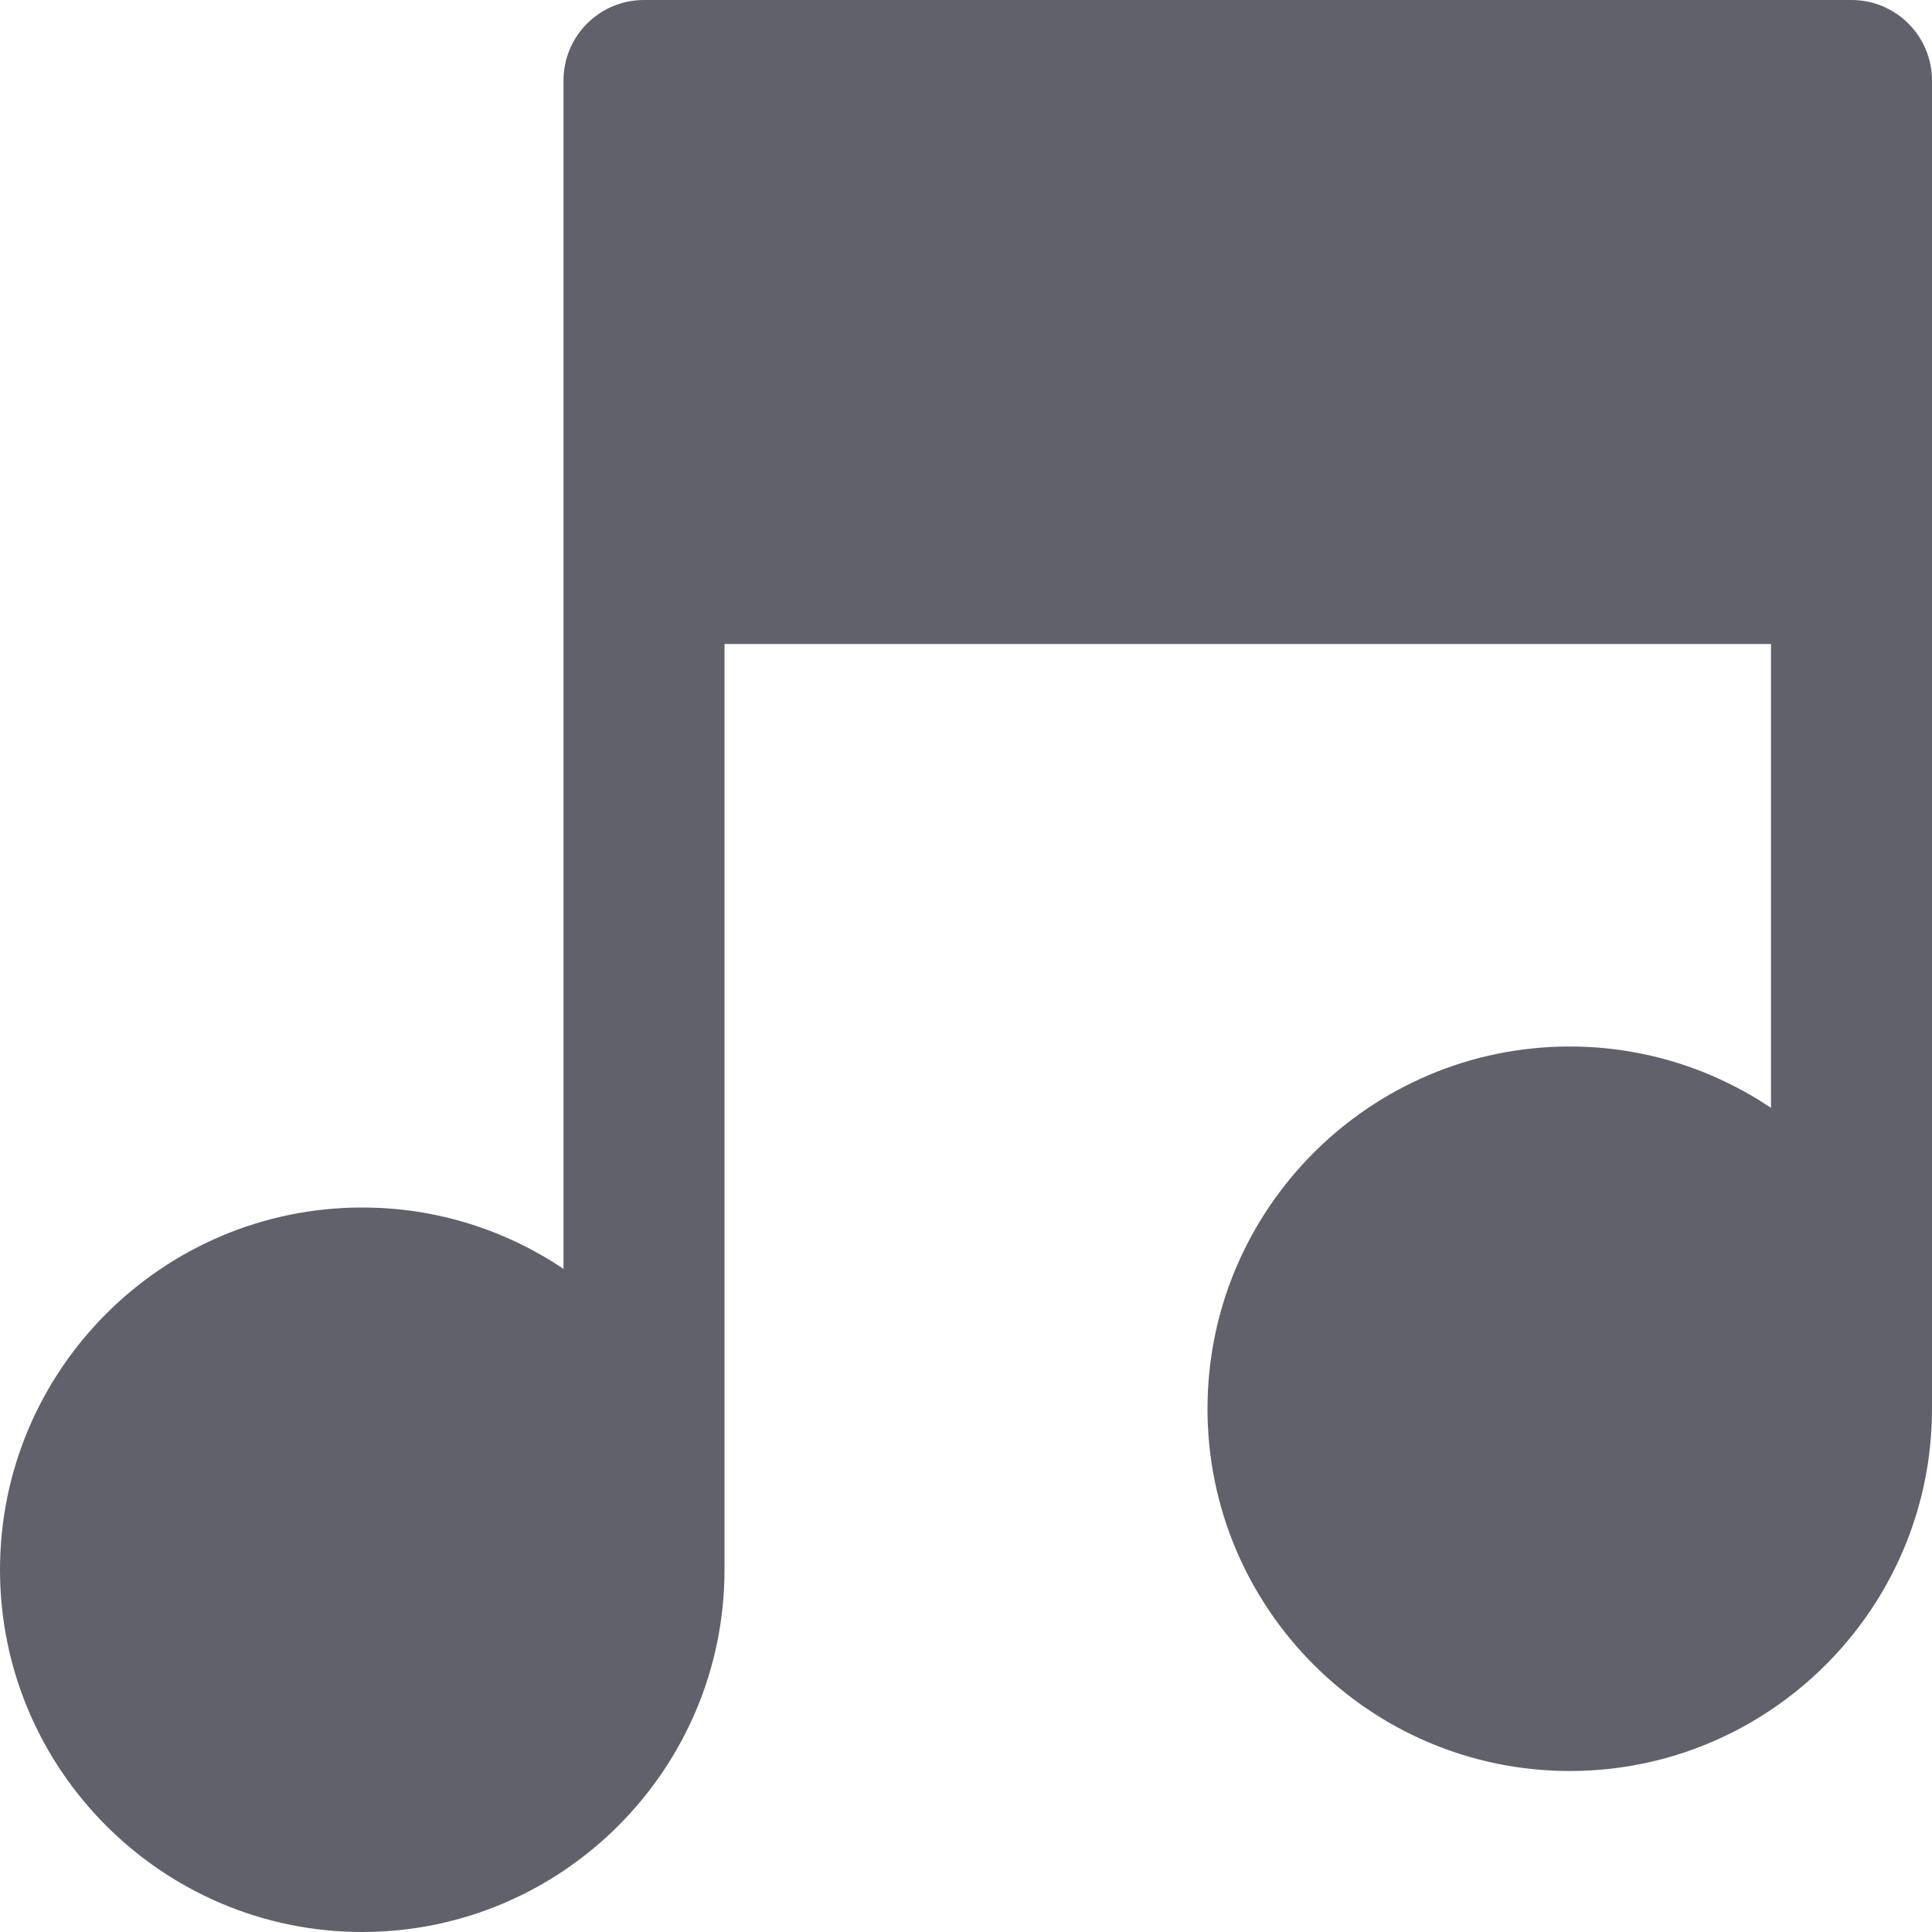 <svg xmlns="http://www.w3.org/2000/svg" height="24" width="24" viewBox="0 0 24 24"><path fill="#61616b" d="M23,0H8C7.448,0,7,0.448,7,1v14.762C6.284,15.282,5.425,15,4.5,15C2.019,15,0,17.019,0,19.5S2.019,24,4.5,24 S9,21.981,9,19.5V8h13v5.762C21.284,13.282,20.425,13,19.5,13c-2.481,0-4.5,2.019-4.5,4.5s2.019,4.5,4.5,4.5s4.5-2.019,4.5-4.5V1 C24,0.448,23.552,0,23,0z"></path></svg>
